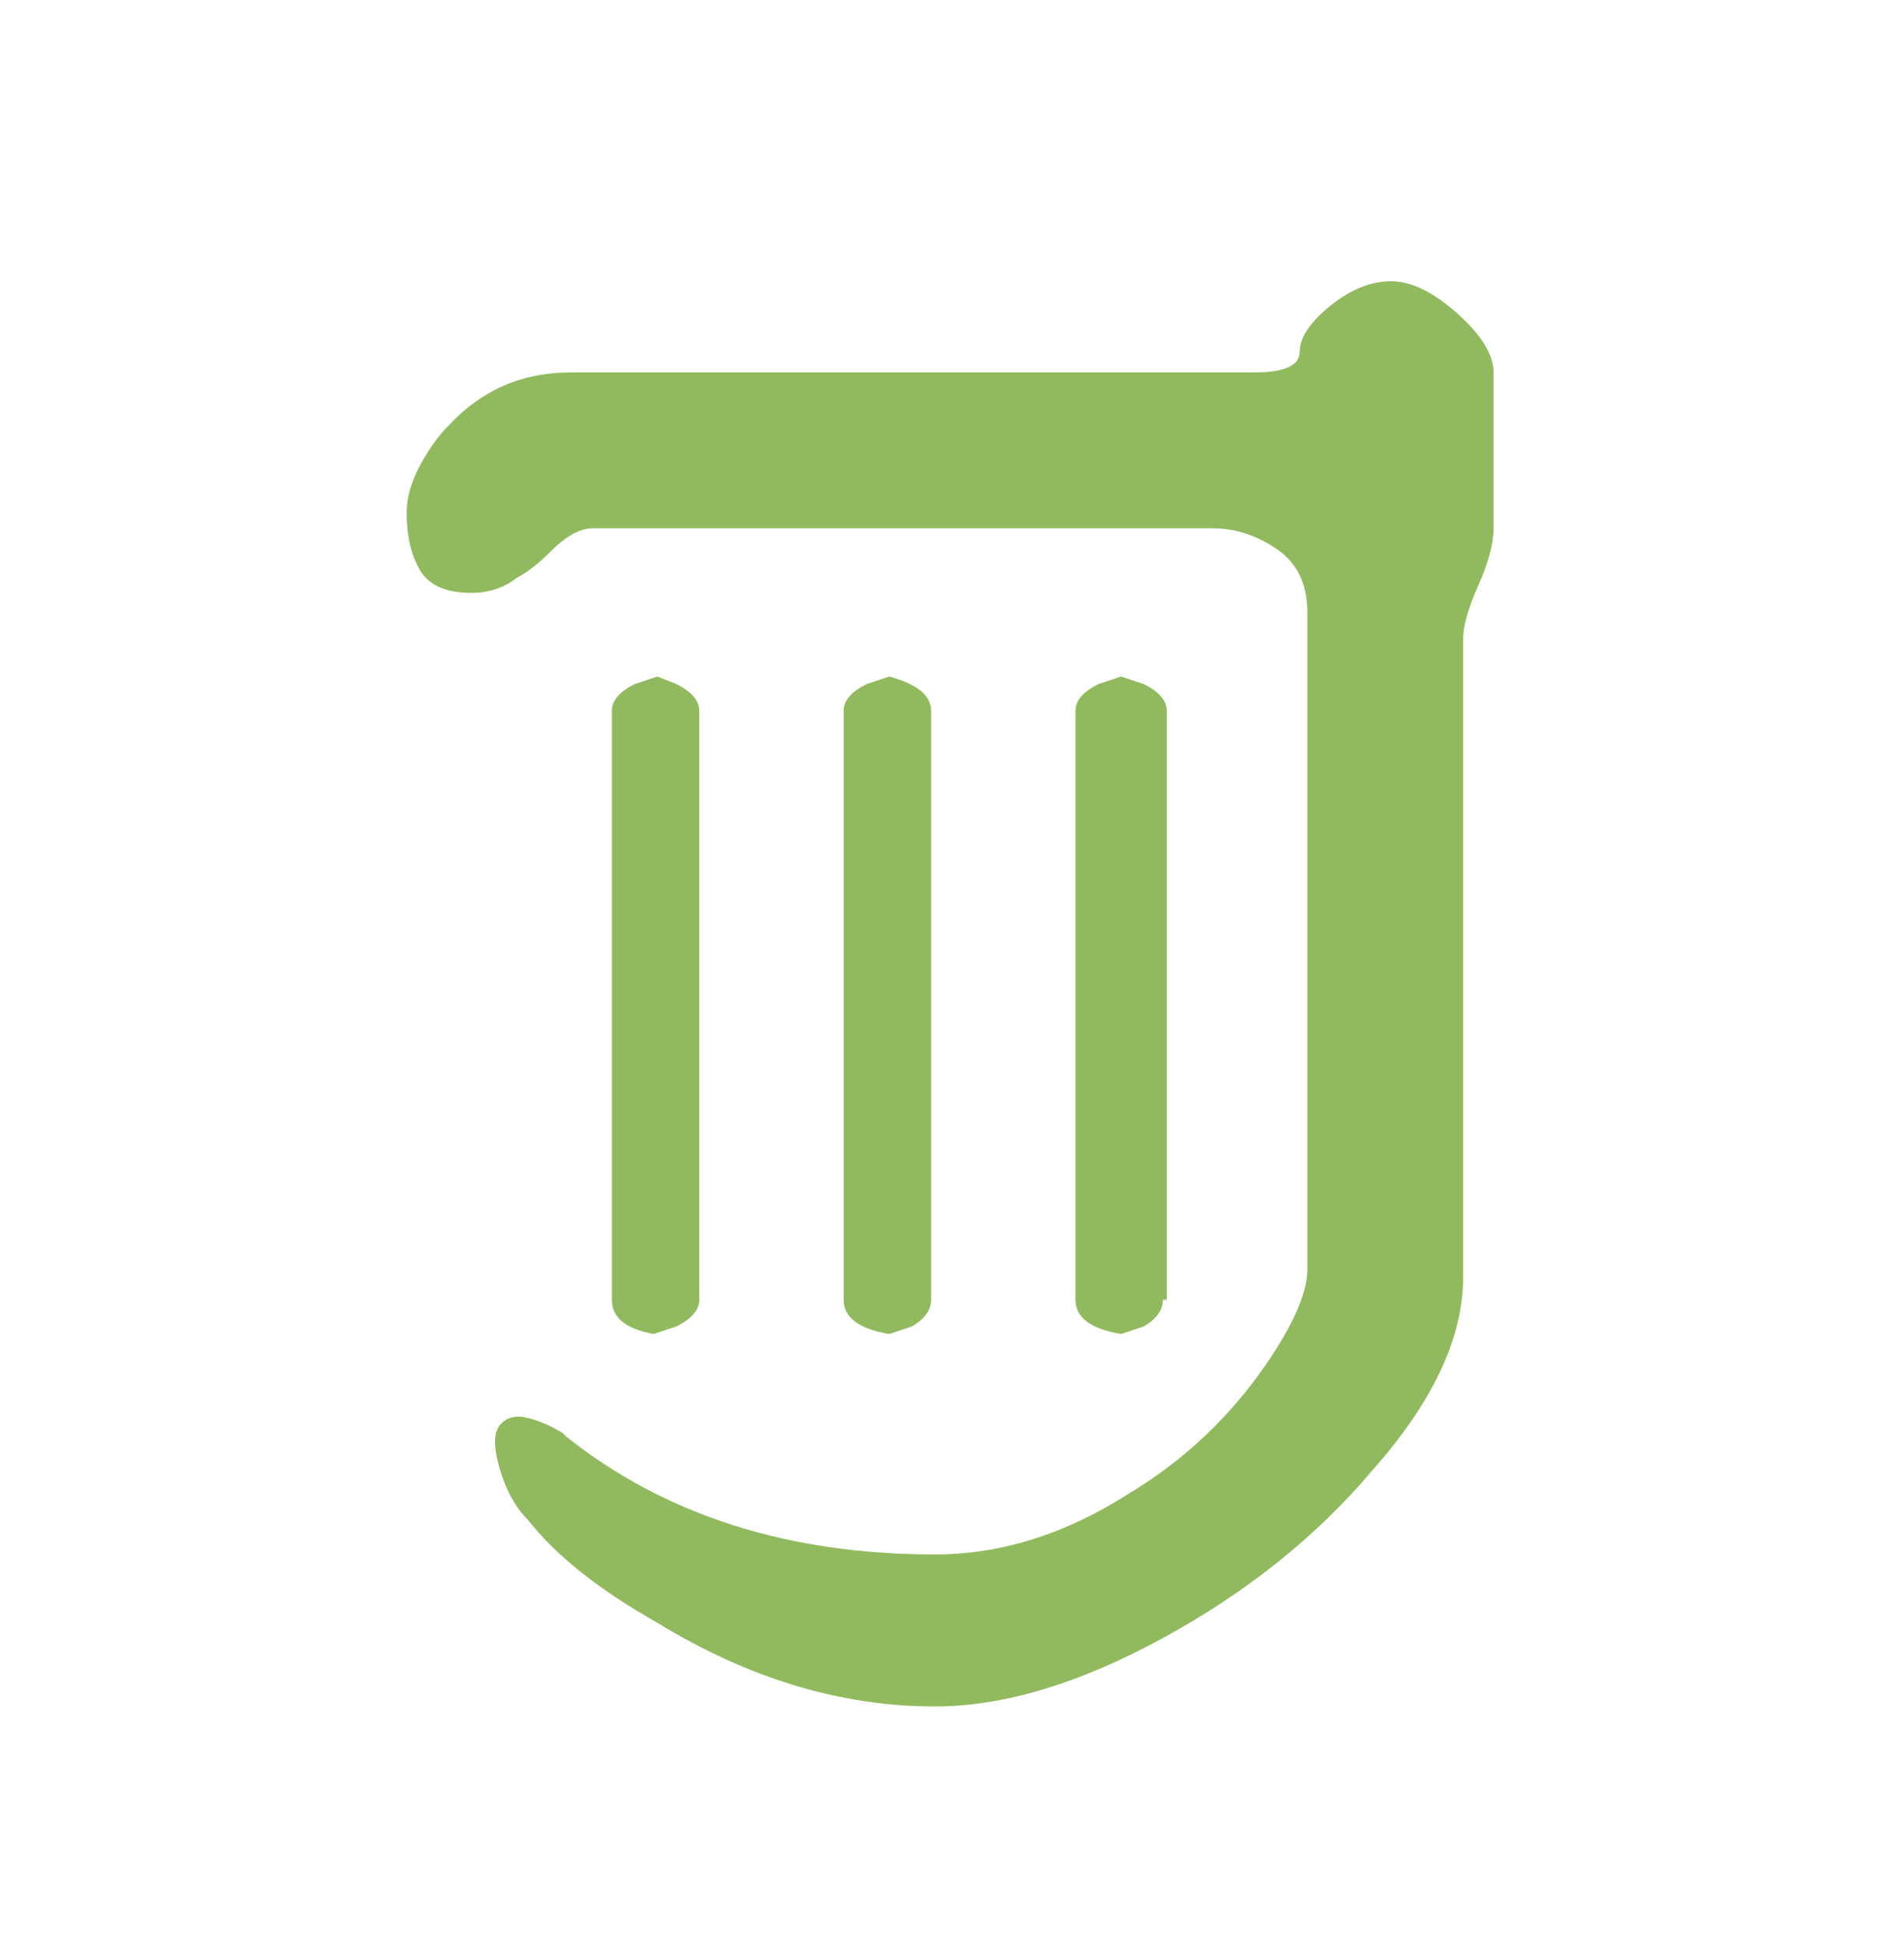 <svg xmlns="http://www.w3.org/2000/svg" viewBox="0 0 501 512"><path fill="#91ba5e" d="M184 342V187q0-4-6-7l-5-2-6 2q-6 3-6 7v155q0 7 11 9l6-2q6-3 6-7zm61 0V187q0-6-11-9l-6 2q-6 3-6 7v155q0 7 12 9l6-2q5-3 5-7zm62 0V187q0-4-6-7l-6-2-6 2q-6 3-6 7v155q0 7 12 9l6-2q5-3 5-7h1zm59-268q-8 0-16 6.5t-8 12-12 5.5H150q-19 0-32 14-4 4-7.5 10.5T107 135q0 9 3.5 15t13.5 6q7 0 12-4 4-2 9-7 6-6 11-6h163q9 0 17 5.5t8 16.5v173q0 10-13 28-14 19-34 31-25 16-51 16-58 0-97-31l-1-1q-5-3-9.5-4t-7 2 0 11.5T139 400q11 14 34 27 36 22 73 22 27 0 60-18t55-44q24-27 24-51V168q0-5 4-14t4-15V98q0-7-9.5-15.5T366 74z"/></svg>